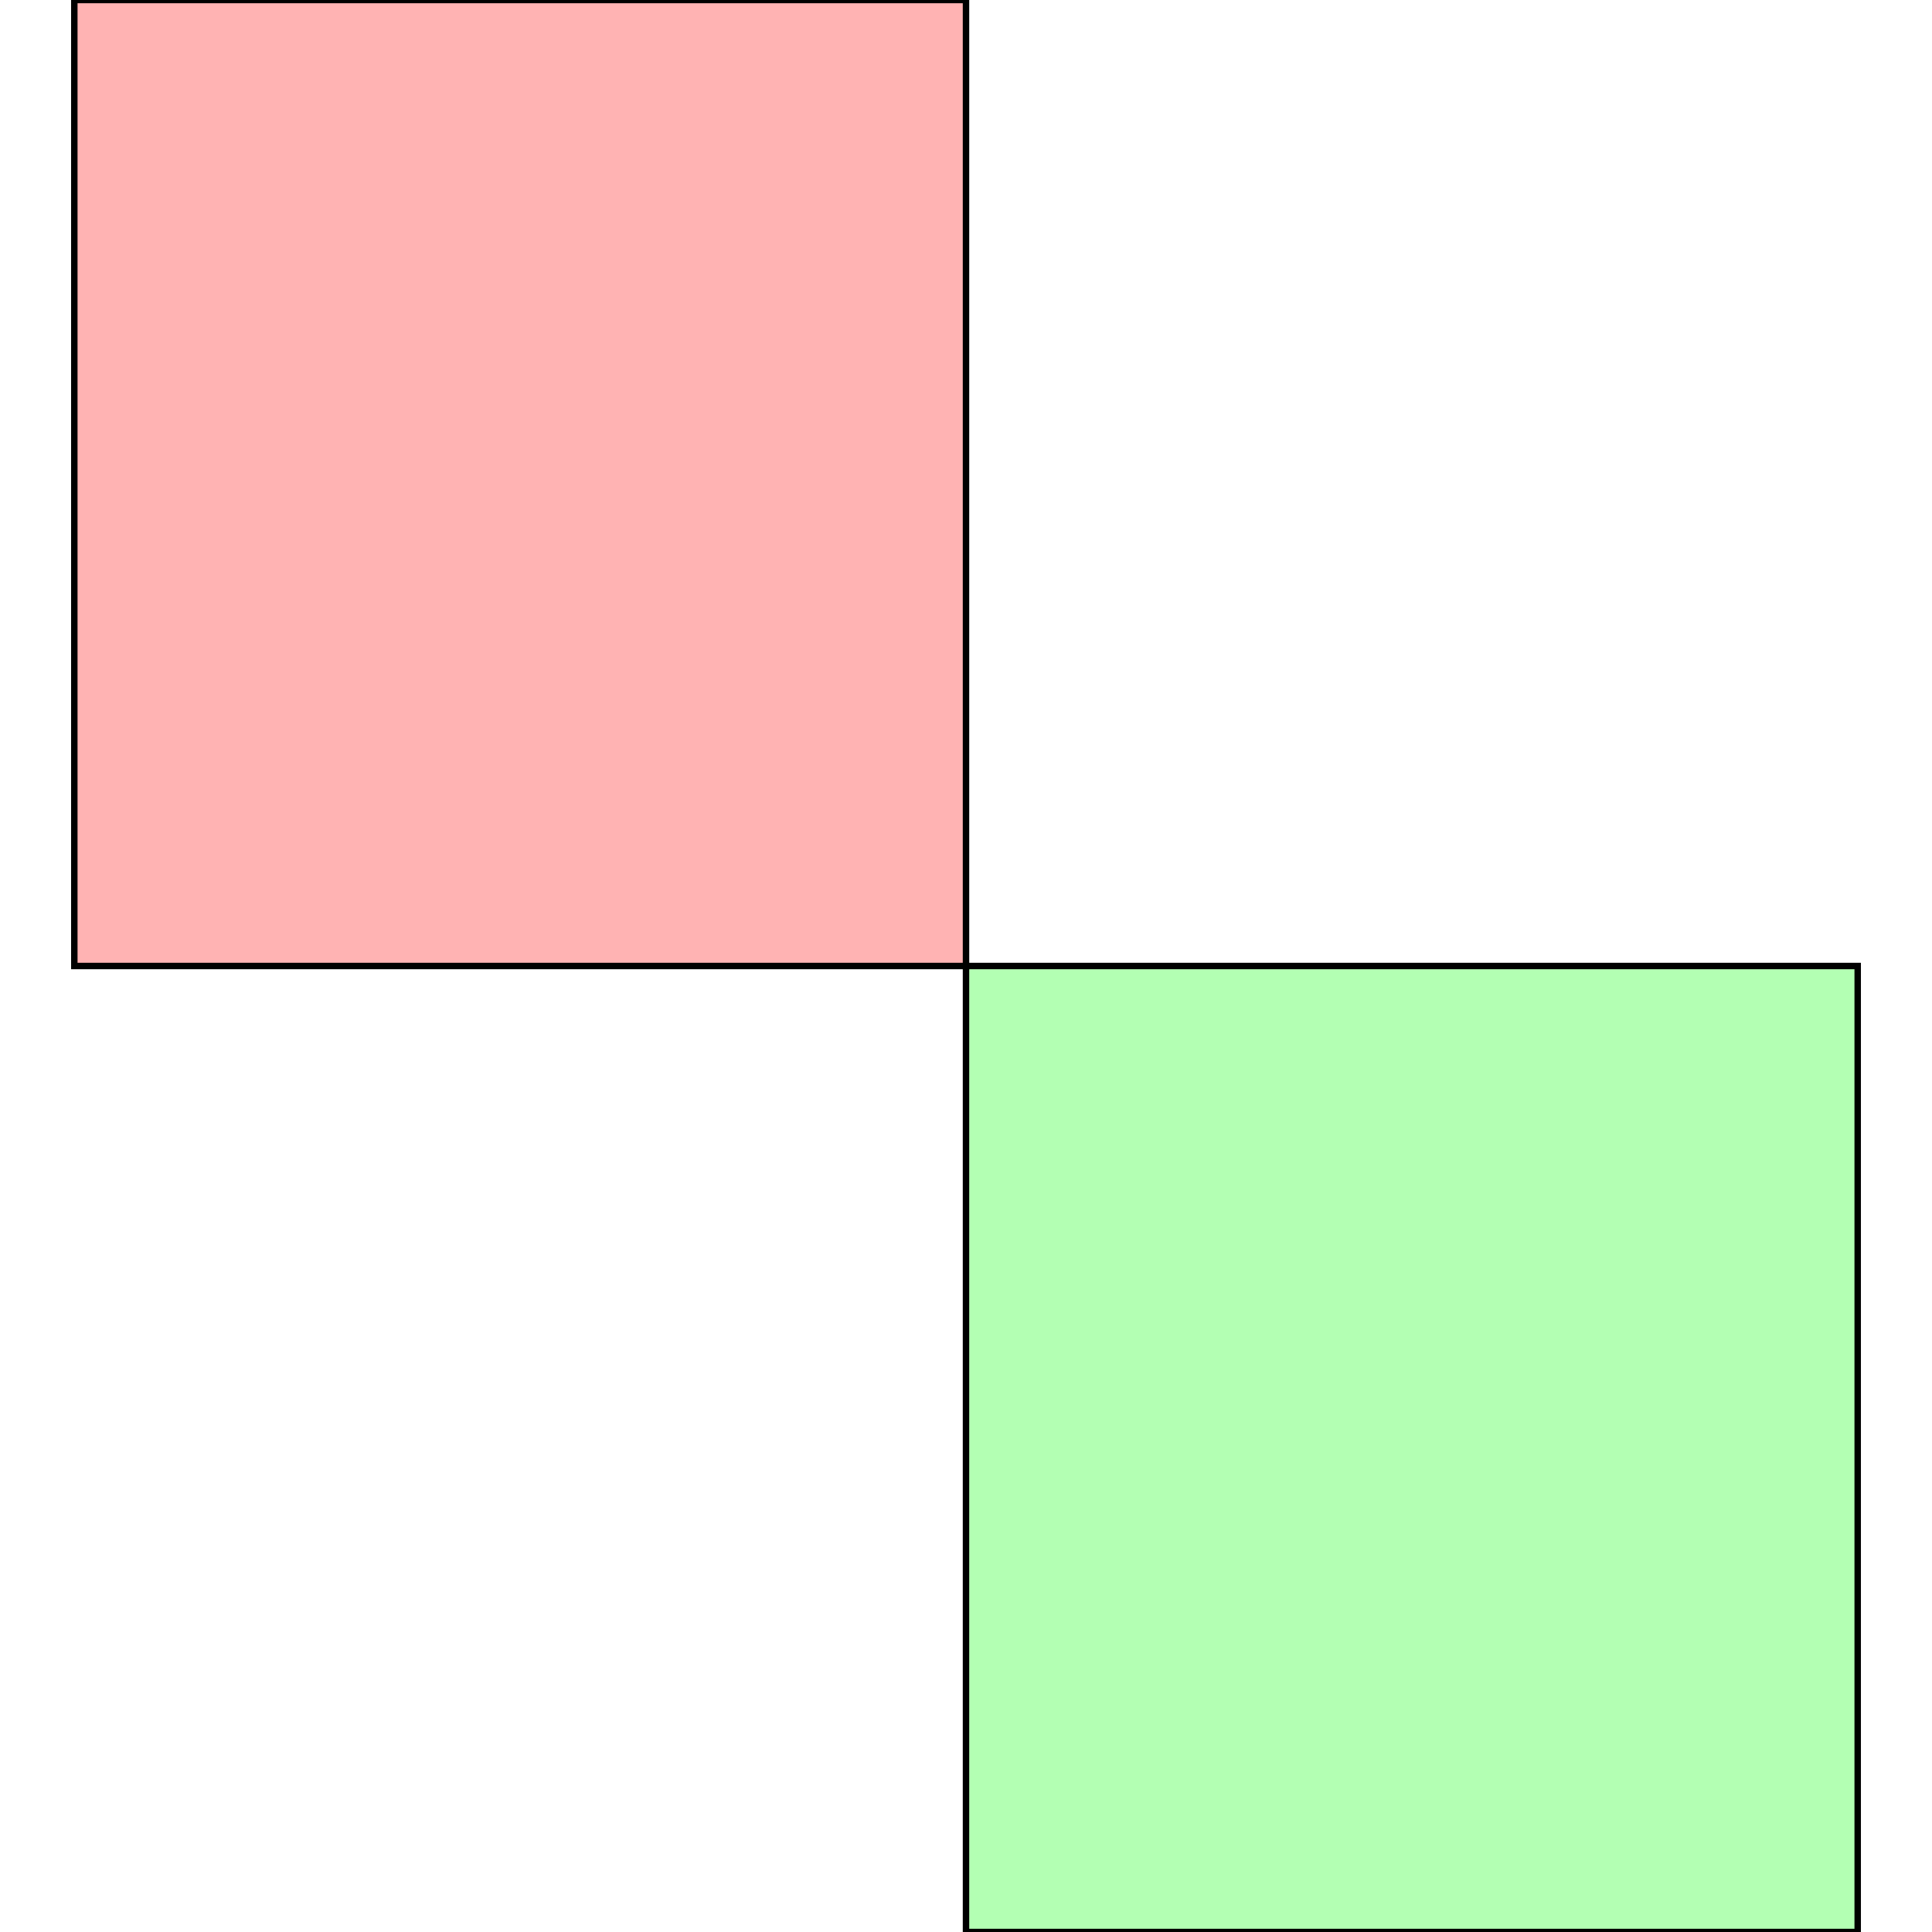 <?xml version="1.0" standalone="no"?>
<!DOCTYPE svg PUBLIC "-//W3C//DTD SVG 1.1//EN"
"http://www.w3.org/Graphics/SVG/1.1/DTD/svg11.dtd">
<svg viewBox="0 0 300 300" version="1.1"
xmlns="http://www.w3.org/2000/svg"
xmlns:xlink="http://www.w3.org/1999/xlink">
<g fill-rule="evenodd"><path d="M 150,150 L 11.539,150 L 11.539,0 L 150,0 L 150,150 z " style="fill-opacity:0.3;fill:rgb(255,0,0);stroke:rgb(0,0,0);stroke-width:1"/></g>
<g fill-rule="evenodd"><path d="M 288.462,300 L 150,300 L 150,150 L 288.462,150 L 288.462,300 z " style="fill-opacity:0.3;fill:rgb(0,255,0);stroke:rgb(0,0,0);stroke-width:1"/></g>
</svg>
